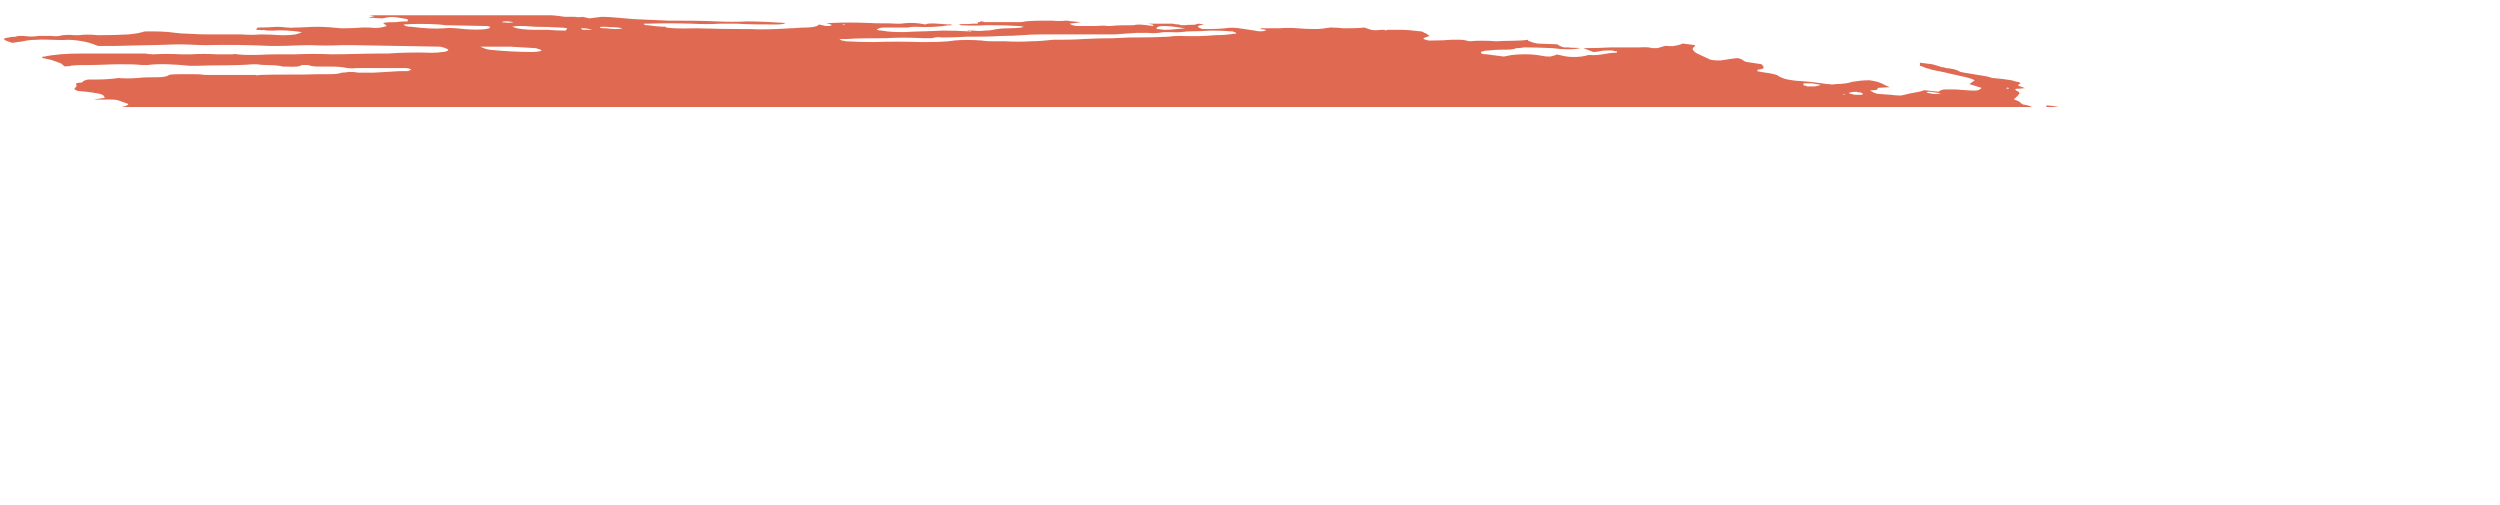 <svg version="1.2" xmlns="http://www.w3.org/2000/svg" viewBox="0 0 327 66" width="327" height="66"><defs><clipPath clipPathUnits="userSpaceOnUse" id="cp1"><path d="m-388-333h1440v4774h-1440z"/></clipPath><clipPath clipPathUnits="userSpaceOnUse" id="cp2"><path d="m-3 2h385v12h-385z"/></clipPath></defs><style>.a{fill:#df6951}</style><g clip-path="url(#cp1)"><g clip-path="url(#cp2)"><path fill-rule="evenodd" class="a" d="m48.2 2.3l0.8-0.2-1.5-0.2 0.7-0.2c0.8 0 1.8 0.3 2.3 0.1 0.1-0.2-0.7-0.2-0.9-0.3q-0.3-0.2-0.5-0.3 0.7-0.1 1.4 0c0.6 0.1 1.2 0.1 1.8 0.1 1.1 0 2.2 0 3.4-0.1l-0.4-0.3h1.6c0.1 0.1 0.3 0 0.5 0 1.3 0.3 1.9 0.1 2.6 0q0.2-0.1 0.5-0.1c1.8 0 3.4 0.4 5 0.6q0.5 0 0.8 0.2 0.9 0.2 1.9 0.3 0.9 0.1 1.8 0c1.2 0 2.6 0.1 3.9 0.3q0.7 0 1.3 0 0.5 0.1 1 0l0.9 0.2q0.7-0.1 1.6-0.2 0.9 0 1.9 0.1 1.1 0.1 2.3 0.2 2.3 0.1 4.5 0.2c2.2 0 4.2 0 6.4 0.1q2 0.1 4 0c1.5 0 3.2 0.1 4.9 0.2-0.1 0.2-0.9 0.2-1.4 0.2-1.6 0-3.3 0-4.9-0.1q-1.1 0-2.2 0-1.8 0.1-3.7 0-3-0.1-5.9 0-0.2 0-0.4 0 0 0 0 0.1 0 0 0.1 0 0.1 0.1 0.2 0.1 0.1 0 0.2 0c0.8 0.1 1.6 0.2 2.3 0.2q0 0 0.1 0 0 0.1 0 0.1c1.6 0.2 2.9 0.1 4.1 0.1q3.1 0.1 5.9 0.1 0.4 0 0.9 0c1.9 0.1 3.7 0 5.4-0.1 0.6 0 1.2-0.1 2-0.1q0.6 0 1.1-0.1 0.5-0.1 0.6-0.3 0.5 0.1 0.9 0.2 0.3 0 0.5 0 0.2-0.1 0.3-0.1c0-0.1-0.4-0.2-0.7-0.2q0.3-0.1 0.7-0.1 2.3-0.1 4.8 0c1.3 0.1 2.4 0 3.7 0.1 0.2 0 0.3 0 0.5 0q0.6-0.1 1.4-0.1 0.9 0 1.8 0.2c0.7-0.3 2.2 0 3.4 0 0.3 0.1-0.1 0.1-0.1 0.1 0 0.1 0 0-0.2 0-1.1 0.2-2.7 0.3-4.4 0.2q-0.5 0-1 0.1-0.7 0-1.5 0-0.8 0-1.5 0-0.5 0-0.7 0.1-0.3 0.1-0.3 0.2 0.3 0.1 0.6 0.1c1.1 0.2 2.1 0.2 3 0.2 1.5-0.1 3.3-0.1 5-0.2q1.6 0 3.4 0.1l-0.2-0.1c0.3 0 0.5 0 0.8 0q0.8 0.1 1.5 0 0.7 0 1.1-0.1 0.9-0.2 2-0.2 0.9 0 1.7-0.1c0 0 0 0 0.3-0.1q-0.4-0.1-0.7-0.1-1.7-0.1-3.3-0.1-0.6 0-1.1 0-1.4 0.1-3.1 0c0 0-0.2-0.1-0.3-0.1 0.3-0.1 1.3 0 1.8-0.1 0.3 0 0.7 0 0.7 0q0-0.1 0-0.2 0.1 0 0.2 0 0.1-0.1 0.3-0.1 0.2 0 0.4 0.1c1.3 0 2.4 0 3.4 0 0.4 0 0.9 0 1.2 0q0.4 0 0.7-0.1c0.9-0.1 2.1-0.1 3.5-0.1q1 0.1 1.8 0c0.4 0 0.6 0.1 0.9 0.1l1.1 0.1-1.5 0.2c0.3 0.2 0.6 0.3 1.1 0.3q1.2 0 2.2 0c0.6 0 1-0.1 1.7 0q0.2 0 0.4 0c0.8-0.1 1.9-0.1 3-0.1 0.6-0.2 1.6 0 2.5 0.1 0.3-0.2-0.3-0.2-0.6-0.3q1.2 0 2.4 0 0.3 0 0.8 0 0.4 0.1 0.8 0.1 0.2 0.1 0.4 0.1 0.3 0 0.4 0c0.4-0.1 1.1 0 1.4-0.1q0.2-0.1 0.5-0.1 0.3 0.1 0.6 0.1-0.3 0.1-0.5 0.1c-0.5 0.1-0.4 0.3 0.3 0.5 1 0 2 0 3-0.1 0.5-0.1 1.1-0.1 1.8 0 0.7 0.1 1.4 0.2 2 0.3q0.4 0.1 0.8 0.1 0.4 0 0.6-0.1 0.1 0 0.1-0.1l-0.7-0.1c0 0 0-0.1 0-0.1h1c0.5 0 1 0 1.5 0q1.1-0.1 2.3 0 1.2 0.1 2.3 0.1c0.8 0 1.3-0.1 2-0.2q0.8 0 1.7 0.1c1 0 2 0 2.8-0.1 0.9 0.4 1.3 0.4 2.2 0.3h0.4l0.1 0.1 0.3-0.1q0.8 0 1.7 0c0.8 0 1.7 0.1 2.6 0.2 0.2 0 0.4 0.1 0.5 0.2 0.2 0 0.5 0.3 0.7 0.4-0.3 0.1-0.6 0.2-0.8 0.3q0 0 0 0.1 0.1 0 0.2 0.1 0.1 0 0.2 0 0.1 0.1 0.3 0.1 0.2 0 0.5 0 1.3 0 2.5-0.1 0.4 0 1.1 0c0.4 0 0.8 0.1 1.2 0.2 1-0.1 2.2-0.1 3.5 0 1.3-0.1 2.9 0 4.2-0.2-0.1 0.1 0 0.2 0.2 0.2q0.4 0.2 1 0.3l2.6 0.1q0.1 0.1 0.3 0.2 0.2 0.1 0.5 0.2 0.3 0 0.6 0c0.6 0.1 1 0 1.6 0.1-0.9 0.2-2.2 0.2-3.6 0q-2-0.1-3.8-0.1c-0.4 0.1-0.9 0.1-1 0.1-0.3 0.2-1 0.2-1.8 0.2q-0.9 0-1.7 0.1-0.7 0-1.1 0.2c0 0.2 0.1 0.3 0.7 0.3l2.3 0.3q0.5-0.1 1-0.2 0.8-0.1 1.8-0.1 1.1 0 2.2 0.2c0.4 0.1 0.8 0.1 1.1 0.1q0.4-0.1 0.7-0.2 0.1 0 0-0.1 0.3 0.1 0.5 0.1c1.1 0.3 2 0.3 2.8 0.2 0.2 0 0.4-0.1 0.6-0.1 0.3-0.1 0.3-0.1 0.5-0.1 1.6 0.1 2.1-0.3 3.5-0.3q0.1 0 0.1-0.1 0 0 0-0.1-0.2 0-0.3 0-0.2-0.1-0.4-0.1c-0.6 0-1.2 0-1.5 0.1q-0.5 0.1-0.9 0.1l-1.3-0.5q1.9 0 3.7-0.1c0.2 0 0.6 0 1 0h2.6c0.5 0 1-0.1 1.7 0.1 0 0 0.5 0 0.6 0 0.2 0 0.7-0.2 1.1-0.3 0.4 0 0.9 0.1 1.2 0q0.7-0.1 1.1-0.3l1.6 0.2q0 0.2-0.2 0.3-0.2 0.2 0 0.4 0.2 0.3 0.7 0.5l1.5 0.7q0.4 0.1 0.8 0.1 0.3 0 0.6 0c0.6-0.1 1.4-0.2 2.1-0.3 0.8 0.1 0.6 0.3 1.2 0.5l2 0.3c0.3 0.3 0.6 0.6-0.4 0.7-0.2 0 0 0.1-0.2 0.2 0.7 0.2 1.5 0.2 2.2 0.4q0.5 0.1 0.7 0.3c0.2 0.1 0.6 0.3 1.1 0.4 0.6 0.1 1.2 0.2 1.7 0.2q1.4 0.1 2.8 0.3 0.5 0.1 0.9 0.1 0.5 0.1 0.9 0 1.3 0 2.2-0.3c0.6-0.1 1.4-0.2 2.2-0.2 1.6 0.2 1.8 0.6 2.7 0.9l-1.6 0.1c0 0.1 0.1 0.3-0.6 0.3-0.6 0-0.3 0.1-0.1 0.2q0.1 0.1 0.4 0.2 0.3 0.1 0.6 0.1l1.4 0.1q0.7 0.1 1.3 0.1 0.6-0.1 0.9-0.2 0.4-0.1 1-0.2 0.7-0.1 1.2-0.3l1.9 0.2q0.1-0.2 0.7-0.3c0.4 0 0.9 0 1.5 0l1.3 0.1c1.4 0.1 1.7 0.1 2.1-0.3l-1.6-0.5q0.4-0.3 0.7-0.5-0.6-0.3-1.6-0.5-0.9-0.2-1.8-0.4c-0.7-0.2-1.5-0.3-2.3-0.5q-0.2-0.1-0.7-0.2-0.4-0.2-0.8-0.3c0-0.1 0.1-0.2 0-0.4q0.8 0.1 1.6 0.2 0.8 0.2 1.3 0.4 0.1 0 0.3 0 0.1 0.1 0.2 0.1c1 0.1 1.4 0.2 1.9 0.5q0.4 0.1 1.1 0.2 1.2 0.2 2.4 0.4 0.3 0.1 0.7 0.2 1.3 0.1 2.5 0.3 0.3 0.1 0.7 0.2 0.3 0 0.5 0.2-0.3 0.1-0.3 0.3c-0.1 0 0.5 0.2 0.8 0.3 0.2 0.1-0.3 0-0.5 0.1-0.7 0-0.9 0-0.5 0.3q0.3 0.1 0.3 0.2 0.1 0.1 0 0.2c-0.2 0.3-0.5 0.5-0.7 0.7 0.3 0.1 0.9 0.3 0.9 0.5q0.1 0 0.2 0.1 0.1 0.1 0.3 0.1 0.6 0.1 1 0.3 0.4 0.1 0.6 0.3 0 0 0.2 0.1 0.3 0.1 0.5 0.1 0.3 0 0.5 0 0.2-0.1 0.1-0.2 0-0.1 0-0.3c0 0 0-0.1-0.1-0.2 0.6 0 1.2 0.1 1.7 0.2q0.9 0.2 1.4 0.4c0.5 0.2 0.9 0.3 1.3 0.5-0.1 0.2-0.1 0.2 0.9 0.6l5.4 0.1 1 0.2c1.1 0.2 1.3 0.2 2 0l0.4-0.1c0.9 0.2 1.9 0.3 2.5 0 0.2 0.2 0.3 0.3 0.3 0.3q-0.5 0.4-1.5 0.7c-0.1 0-0.3 0.1-0.5 0.1-0.6 0.2-0.8 0.6-0.4 0.9q0.2 0.3 0.7 0.5-0.7 0.4-2 0.6-1 0.2-1.6 0.5-0.6 0.3-1.7 0.4-0.6 0.1-0.8 0.3-0.1 0.4 0.2 0.8 0.1 0.2 0.4 0.3 0.2 0.2 0.7 0.3c0 0 0.1 0 0.2 0.1q0.1 0.5-0.7 0.8-0.1 0.1-0.5 0.2-0.3 0-0.8 0c-0.7 0-1.3 0-1.9 0-0.7 0-1.3 0-1.8 0.1q-0.7 0.1-0.9 0.4 0 0-0.1 0.1 0 0 0 0.1l1.4 0.5-1.6 0.2c-0.2 0.3 0.6 0.4 1 0.5l-0.2 0.1c-0.4 0.1-0.8 0-1.2-0.1h-0.3l-0.1 0.1c-0.2 0.1-1.1 0-1.5 0.1-0.3 0.1-0.1 0.2 0.4 0.3q0.6 0.1 1.1 0.2 0.6 0 1.1 0 0.3 0 0.5-0.1 1.1-0.2 2.3-0.4 1-0.2 2.4-0.2 0.4 0 0.9 0.1 0.5 0 0.8 0.2h0.5c0 0 0.2 0.1 0.2 0.1q-0.3 0.4 0.5 0.9h-0.5c-0.7 0-0.3 0.2-0.4 0.3-0.4 0-1.1-0.1-1.3 0l0.6 0.2c-0.4 0-0.6 0.1-0.9 0.1q-0.2 0-0.3 0.1-0.1 0-0.2 0.1 0 0.1-0.2 0.2-0.2 0.1-0.7 0.1c-0.3 0-0.5 0.1-0.7 0.1l0.8 0.5q0 0 0 0l0.4 0.1c0.3 0.1 0.6 0.1 0.8 0.1 0.2-0.1 0.2 0 0.3 0-0.1 0-0.3 0.1-0.5 0.2q-0.4 0-0.8 0.1c0.5 0.3 0.5 0.3-0.3 0.4-0.7 0.1-0.5 0.3-1.1 0.3-0.6 0 0.1 0.3 0.5 0.3q0.5 0.1 0.9 0.1 0.5 0.1 0.8 0.2l-0.1 0.3q-0.3 0-0.6 0c-0.6-0.2-1.1-0.3-1.7-0.2l0.3 0.2-1.9-0.1c0 0.2 0.3 0.3 0.8 0.5q-0.2 0.1-0.2 0.3c0 0-0.2 0-0.3 0q-0.7 0.1-1.1 0.2-0.4 0.1-0.4 0.3c0 0.1 0.6 0.3 1 0.3q1.6 0 3.4 0.2c0.7 0 0.8-0.3 1.9-0.1q0 0.2-0.4 0.3c-0.3 0.1-0.8 0.1-1.3 0.1 0.3 0.3 1.9 0.3 1.9 0.6q-0.6 0-1.2-0.1-0.6-0.1-1-0.3-0.1 0-0.3 0-0.1-0.1-0.3-0.1-0.1 0-0.2 0-0.2 0-0.2 0 0.3 0.2 0.7 0.4c0.3 0.1 0.3 0.2 0.5 0.2 1.5 0.2 2.1 0.6 3.4 0.9 0.3 0 0.3 0.2 0.1 0.2q-0.5-0.1-0.8 0-0.3 0-0.4 0.1-0.3 0.1-0.8 0.2c1.3 0.4 2.8 0.8 4.5 1q0.5 0.1 0.9 0.1 1.4 0 2.9 0.1 0.6 0 1-0.1c1 0 1.7 0.1 2.4 0.4l1.1 0.5c-0.1 0-0.3 0.1-0.4 0.3l0.8 0.2 6.8-0.7 1.3 0.5h2q0.2 0 0.4 0c0.4 0.2 0.7 0.4 1.1 0.5 0.4 0.2 1.2 0.2 1.7 0.4 0.5 0.2 1.1 0.2 1.7 0.3q0.1 0.2-0.2 0.4c-0.1 0.1-0.4 0.2-0.5 0.3q0 0.2-0.3 0.4-0.4 0.1-1.1 0.1-1.9 0.5-4.4 0.7-0.2 0-0.3 0.1-0.2 0-0.2 0.1 0 0.2-0.4 0.3-0.3 0.1-0.9 0.2-0.2 0-0.2 0-0.3 0.1-0.4 0.1 0 0.1 0 0.2 0.1 0.1 0.3 0.1 0.2 0.1 0.5 0.2 0.4 0.1 0.9 0.2c0 0-0.3 0-0.3 0q0.2 0.2 0.1 0.3-0.1 0.2-0.5 0.3l1.6 0.8c0.9 0.1 1.9 0.3 2.6 0.5q0 0.1-0.1 0.1-0.1 0.1-0.4 0.1c-0.4 0-0.7 0.1-1.2 0.1q-0.4 0-0.6 0.1-0.2 0.1-0.3 0.2l0.9 0.3c-0.3 0.1-0.5 0.1-0.7 0.2q0.1 0.1 0.5 0.3 0.4 0.1 1 0.3 0.1 0 0.2 0 0.2 0 0.3 0c0.7-0.1 1.6 0 2.4 0.2 0.8 0.2 1.3 0.3 1.9 0.4h1.2q0.4 0.1 0.7 0.2 0.3 0.2 0.4 0.3c0 0.1-0.6 0.1-0.9 0.1-0.8 0.1-1.8 0.1-3 0-0.2 0-0.5 0-0.8 0q-0.9 0.1-1.7 0.1-0.5 0.1-1 0.2c0 0.2 1.2 0.3 0.5 0.4 0.2 0 0.3 0.1 0.5 0.1 0.8 0 1.6 0.1 2.3 0.1 1.3-0.1 2.9 0 4.4 0.1 1.7 0.2 3.4 0.2 4.8 0.1q0.8 0 1.8 0.1 1.1 0.2 2.1 0.2 0.4 0 0.8 0 0.4 0.1 0.7 0.1c0 0.1-0.2 0.1-0.2 0.1 0.7 0.4 1 0.7 2 1 0.8 0.1 1.6 0.2 2.1 0.1 0.5-0.2 0.4-0.3-0.6-0.7q0.3 0 0.7 0 0.4 0.1 0.7 0.2l0.8 0.3 0.7 0.2q-0.1 0.3-0.2 0.4-0.1 0.2 0.3 0.5 0.2 0.1 0.4 0.2 0.7 0.5 0.3 1-0.6 0.6-1.8 1.1c-0.8 0.3-1.2 0.7-1.9 1.1q-0.5 0.3-1.2 0.5c-0.8 0.2-1.8 0.5-2.7 0.8-0.9 0.3-1.9 0.6-2.9 0.8q-2.1 0.5-4.7 0.8c-1 0.2-2.1 0.4-3 0.6q-1.8 0.4-4 0.6-2 0.2-3.5 0.6-0.2 0-0.3 0.1c-0.2 0.2-0.7 0.3-1.5 0.4q0.1 0.1 0.2 0.2 0.2 0.1 0.1 0.2-0.2 0.1-0.5 0.2-0.9 0.1-1.5 0.3-0.2 0-0.2 0.1-0.1 0.1 0 0.2 0.2 0.1 0 0.2-0.1 0.1-0.4 0.1-0.8 0.1-1.6 0.2c-1.3 0.1-2.7 0.2-4.3 0.1-0.1 0-0.3 0-0.5 0-1.1-0.1-2.1-0.1-2.9 0q-1.5 0.1-3 0.1-2.2 0-4.1 0.2c-1.3 0-2.1 0.2-3.3 0.2q-1.6 0.1-3 0.2-2.3 0.2-4.6 0.4-2.1 0.1-3.9 0.4c-0.5 0.1-1.3 0-1.6 0.1-0.3 0.2-0.9 0.2-1.4 0.2l-1.6 0.2q-0.4 0.1-0.9 0.1c-1.4 0-2.5 0.2-3.8 0.3h-0.2c-2.4 0.3-5.1 0.5-8.2 0.6-1.7 0.2-3.7 0.2-5.5 0.3-0.5 0.1-1.5 0-2.1 0.1-0.6 0.2-1.5 0.1-2.2 0.1-0.7 0.1-1.4 0.1-2.2 0.1q-1 0.1-1.6 0.2-1.5 0.3-3.4 0.4c-1.8 0.1-3.4 0.2-5.1 0.2q0 0.2-0.3 0.3-0.4 0.2-1 0.2c-1.9 0.1-3.6 0.2-5.5 0.3h-0.5l-5.6 0.2c-1.6 0-3 0.1-4.6 0.1-0.6 0-0.6 0.1-1 0.1q-0.1-0.1-0.4-0.1l-0.1 0.1-6.4 0.3q-3.8 0.2-8 0.2-0.9 0.1-1.8 0.2-0.8 0-1.6 0-1.1 0-2.2 0-2.8 0.1-5.9 0.1c-2.1 0-3.7 0.1-5.5 0.2q-1.9 0-3.8 0c-0.6 0-1.3-0.1-2-0.1-0.6 0-0.8 0-0.9 0-0.3 0.2-1 0.1-1.5 0.1-1.1 0-1.3-0.1-1.6-0.5l1.4-0.1q0.5-0.1 1.2-0.1 0.7 0.1 1.4 0.2 0.3 0 0.5 0.1 0.3 0 0.6 0 2-0.1 4-0.2h0.1l0.1-0.4q-0.3 0-0.5-0.1l-6.5-0.1c-1.5 0-3-0.1-4.5-0.1-1.5 0-2.2 0-3.4-0.1q-0.7 0-1.4-0.1 0 0 0-0.1c0.1 0 0.1-0.1-0.1-0.2q-0.3-0.1-0.8-0.1-0.5-0.1-0.9-0.1c-1.3 0-2.8-0.1-4.2-0.4l-0.4 0.2q-3.1-0.1-6.3-0.2-0.7 0-1.3-0.1c-0.5-0.1-0.9-0.3-1.4-0.3q-0.7-0.1-1.4-0.2 0.2 0 0.5-0.1 0.3 0 0.4-0.1 0.1-0.1 0-0.2c-0.2-0.1-0.2-0.2 0.1-0.2q0.5-0.1 0.7-0.2 0.1-0.1-0.1-0.3 0-0.1-0.1-0.2h-0.1c-0.4-0.3-1.3-0.3-2-0.5q-0.5-0.1-0.9-0.1c-0.7 0-1.4 0-2.2 0q-0.5-0.1-1.1-0.2c-0.5 0-0.5 0-0.8-0.3 0.5 0 0.8-0.1 1.1-0.2q0.3-0.1 0.1-0.4c-0.4-0.3-0.8-0.6-2.5-0.8q0.8 0 1.6-0.1 0.3 0 0.4-0.1 0.1 0 0-0.1-0.1-0.1-0.3-0.1-0.2-0.1-0.5-0.1c-0.9-0.2-1.9-0.3-2.8-0.3-0.8 0-1.5 0-2.3 0l-1.1-0.1c0-0.1-0.1-0.1-0.1-0.2q0.4-0.3 0.9-0.6-0.7-0.1-1.2-0.3-0.4-0.3-0.5-0.5 0 0 0.1-0.1 0 0 0.2 0 0.4-0.1 0.6-0.2 0.2-0.1 0.2-0.2l-0.8-0.4q-3.7-0.3-7.2-0.4h-2.1c-0.2-0.1-0.1-0.2 0.1-0.2 0.2 0 0.9 0 1.4 0q0.6 0.1 1 0 0.4-0.1 0.6-0.2l-0.7-0.4c0-0.1 0.1-0.2 0.5-0.2q0.4 0 0.5-0.1 0.2-0.1 0-0.3 0-0.1 0.1-0.1 0.9 0 1.6-0.1 0.4 0 0.6-0.1 0.3 0 0.3-0.1 0.1-0.1-0.1-0.2-0.1-0.1-0.4-0.2c-0.8-0.1-1.6-0.1-2.1 0q-0.3 0.1-0.8 0.1-0.6 0-1.2-0.1c-0.5 0-1-0.1-1.3 0q-0.6 0-0.8 0.2-0.7-0.1-1.4-0.1-0.7-0.1-1.3 0-1 0-2.1 0c-2-0.1-4.1-0.1-6.1-0.1-0.5 0-1 0-1.5 0-0.5 0-1 0.1-1.6 0q-0.2-0.1-0.4-0.1-0.1 0-0.3 0.1c-1.1 0.1-2.5 0.1-3.9 0.1-2 0-4.1 0-6.1 0q-0.9 0-1.7 0.1-0.6 0.1-1.3 0.1c-0.3 0-0.6 0-0.6 0.1 0.1 0.2-0.4 0.1-0.7 0.1q-1.5-0.1-3-0.2-1.5-0.2-2.8-0.2c-0.7 0-1.3 0.1-2.2-0.1 0.1-0.1 0.1-0.1 0.3-0.2-0.7-0.2-1.4-0.4-2.2-0.5-0.8-0.1-1.6-0.2-2.4-0.2l-1-0.3q-0.4-0.1-0.8-0.1-0.4 0-0.7 0-0.2 0-0.5 0-0.3-0.1-0.5-0.2-0.3-0.1-0.7-0.1-0.4-0.1-0.7-0.1c-0.8 0-1.5-0.1-2.2-0.2q-0.3-0.1-0.4-0.2 0-0.2 0.2-0.2 0.3-0.2 0.4-0.3 0-0.2-0.2-0.4-0.2-0.2-0.1-0.3 0-0.1 0.3-0.2c0.6-0.2 0.4-0.3-0.5-0.6q-0.2-0.1-0.5-0.2-0.3-0.1-0.7-0.1-0.7-0.1-1.5-0.1c-0.2 0-0.5 0-0.8 0-1.6-0.1-1.9-0.2-2.4-0.5l-0.3-0.2q-1.1-0.2-2.2-0.4-1.2-0.1-2.2-0.1-0.5 0-1-0.1c-1-0.1-2-0.2-3-0.3-0.6 0-1.2 0-1.8-0.2-0.6-0.1-1.2-0.2-1.6-0.4-0.4-0.1-0.9-0.3-1.5-0.4-0.6 0-0.7-0.2-0.3-0.3 0.4-0.1 1-0.2 1.6-0.3q0.2-0.1 0.3-0.2 0.1-0.1-0.1-0.2-0.2-0.3-0.1-0.5 0.1 0 0-0.1-0.1-0.1-0.3-0.2-0.3-0.1-0.6-0.2-0.3-0.1-0.7-0.1c-1-0.2-2-0.3-3-0.4q-0.7-0.1-1.3-0.2-1.3-0.3-2.7-0.4c-0.5-0.1-0.9-0.2-1.2-0.3q-1.6-0.4-2.8-0.9-0.4-0.2-0.8-0.3-0.5-0.2-1.1-0.2c-0.3-0.1-0.5-0.2-0.7-0.3q-0.3-0.2-0.1-0.4 0.3-0.2 0.9-0.3 0.6-0.1 1.1-0.2 0.6-0.2 1.4-0.2c0.6 0 1.1-0.2 1.4-0.3-1.7-0.3-3.4-0.6-4.9-0.5l-1.2-0.2q0.1-0.2 0.2-0.3 0.4-0.3 0.3-0.6-0.1-0.1 0-0.2 0.2-0.2 0.6-0.2c1.7-0.3 3.6-0.5 5.1-0.9q0.8-0.1 1.7-0.1c0.6 0 0.6-0.2-0.1-0.3q-0.6-0.2-1.2-0.3c-1.7 0.1-2.5 0.5-4.5 0.4l-0.9-0.5q-0.4 0-0.7 0l-3.5 0.3q-0.4 0-0.6 0.1-0.2 0.1-0.1 0.2 0 0.2-0.2 0.3-0.1 0.1 0.1 0.3c0.4 0.2-0.1 0.2-0.4 0.3q-0.1 0-0.2 0-0.2 0-0.3-0.1-0.1 0-0.3 0-0.1-0.1-0.2-0.1c-0.5-0.2-0.9-0.4-1.4-0.5 0.4-0.2 0-0.6 0.5-0.7q0.1-0.1 0.1-0.2 0 0-0.1-0.1-0.4-0.2-0.3-0.4 0-0.2 0.4-0.3l0.1-0.1c-0.7-0.2-0.5-0.4-0.8-0.6l-0.6-0.2c-1.7-0.3-1.7-0.3-3.1-0.3-0.3-0.1 0.1-0.2 0.4-0.2l2.3-0.2c1.5-0.1 3-0.3 4.7-0.3 1.7-0.1 3.6-0.3 5.3-0.4q0.2 0 0.2-0.1 0.1 0 0.1-0.1-0.1 0-0.3 0-0.1-0.1-0.3-0.1-0.8-0.1-1.7-0.2l-1.1-0.1-0.3-0.2c-0.2-0.1-0.4-0.2-0.7-0.3q-0.3 0-0.7-0.1-0.4 0-0.7 0c-0.6 0.1-1.1 0.1-1.6 0.2-0.5 0-0.8 0.1-1.3 0.1q-1.4 0.1-2.6 0.2-1.1 0.1-2.1 0.4c-0.4 0-0.7 0.1-1.4 0q-0.4 0-0.7-0.2-0.3-0.1-0.2-0.2 0.1-0.1 0.3-0.2 0.2 0 0.6 0 1 0 1.8-0.2 1.2-0.1 2.7-0.1c0.4 0 0.6-0.1 0.9-0.1 0.3 0 0.6-0.1 0.9-0.1 1.1 0.1 1.6-0.1 2.2-0.2q0.3 0 0.4-0.1 0.1-0.2-0.1-0.3-0.5-0.3-1.1-0.6-0.3-0.1-0.8-0.2-0.4-0.1-1-0.2-0.3-0.2-0.3-0.3 0-0.2 0.4-0.3c0.5-0.2 0.9-0.3 2.1-0.3q0.8 0.1 1.5 0c1 0 2.2 0 3.4 0.1q0.4 0.1 0.9 0.1c2.1 0 4.1 0 6.1 0 1 0 2.1 0 3.2 0 2.6 0 5-0.1 7.5-0.1q2 0 3.5-0.2 0.3-0.1 0.5-0.2c-0.7-0.1-1.4-0.3-2.1-0.3-0.7-0.1-1.4-0.1-1.9-0.1q-0.5 0.1-1.2 0.1-0.8-0.1-1.5-0.2l1.4-0.1c0.9 0 1.8 0 2.7-0.1 1.4-0.1 2.7-0.2 4.2-0.3q1.7-0.1 3.1-0.3 0.9-0.2 2.2-0.3c0.5 0 0.5 0 0.9-0.2-0.3-0.2-0.6-0.2-1-0.2q-3.2-0.1-6 0.1-1.5 0-2.5 0.2c-0.2 0.1-0.6 0-1 0q-1.6 0-3.1 0.1-2.1 0.2-4.5 0.1c-0.3-0.1 0.1-0.1 0.1-0.2 1.2-0.1 2.5-0.2 3.7-0.3q0.6 0 1.2 0c1.4 0 2.6-0.1 3.5-0.4 0-0.1 0.5-0.1 0.8-0.1q0.2-0.1 0.2-0.2c-0.3-0.2-0.7-0.2-1-0.2q-1.3 0.1-2.5 0.2-1.1 0.1-2.4 0.1c-0.7 0-1.2 0-1.9 0q-0.5 0-1 0 0.6-0.2 1.6-0.3c0.5-0.1 1.2-0.1 1.3-0.3-0.3-0.1-0.5-0.1-0.8-0.1q-0.6 0-1.2 0.1-1.4 0-2.9 0-0.8 0-1.5 0.1c-1 0-2 0.1-3 0.1-2 0.1-3.8 0.3-5.7 0.4-0.4 0-0.8 0-1.3 0-0.6-0.1-0.6-0.1-0.7-0.2q-0.2-0.1-0.1-0.2 0.2-0.1 0.6-0.1 2.6-0.2 4.9-0.5 1-0.1 1.7-0.2 0.6-0.2 1.4-0.2 1.1-0.1 2.3-0.2 0.5 0 0.9-0.1 0.4-0.1 0.5-0.2l-0.9-0.4q-0.3 0-0.5 0l-8.1 0.4h-0.8c-0.9 0-1.1 0-2-0.4 2-0.1 3.5-0.4 4.4-0.8q-0.3-0.1-0.6-0.1-2.3-0.1-4.3 0-1.2 0-2.4 0c0.3-0.2 1.2-0.1 1.8-0.2q2.1-0.1 3.6-0.5 0.6-0.1 1.4-0.1 0.7-0.1 1.2-0.2 0.5-0.1 0.6-0.4 0-0.2 0.3-0.3c-0.3-0.2-0.7-0.3-1.2-0.4-0.6-0.1-1.1-0.2-1.6-0.2q-1.7 0-3.4-0.2-0.8-0.1-1.6-0.1c-0.5 0-1-0.1-1.4-0.1-0.5-0.1-1-0.2-1.3-0.4q-0.7-0.2-1.3-0.4c-0.4-0.2-0.9-0.4-1.4-0.6q-0.6-0.1-1.2-0.1-0.5 0.1-1.1 0-0.6-0.1-1.1-0.2 0.3-0.1 0.7-0.3-0.5-0.2-0.7-0.4-0.1-0.2 0-0.4c0-0.1-0.3-0.2-0.4-0.4q-0.2-0.1-0.1-0.3 0.2-0.1 0.7-0.2 0.6-0.1 0.9-0.2 0.1 0 0.1-0.1 0-0.1-0.1-0.1-0.1-0.1-0.3-0.2-0.2 0-0.4 0-0.8-0.1-1.5-0.2-1.2 0-2.3 0c-0.8 0-1.7 0-2.6-0.1-0.8-0.2-1.5-0.3-1.8-0.5-0.4-0.2-1-0.2-1.5-0.4q0.4-0.2 1.4-0.3 0.6-0.1 1-0.2 0.4-0.1 0.5-0.3l-1.4-0.5c-1.1-0.2-1.8 0-3.1-0.1l1.4-0.2q0 0 0 0c-0.1-0.4-0.3-0.5-1.6-0.7l-0.8-0.1-1.1-0.1q-0.3-0.1-0.4-0.2-0.1-0.1 0-0.2 0.3-0.2 0.2-0.4-0.1-0.1 0-0.2 0.2-0.1 0.6-0.1c0.2 0 0.2-0.1 0.3-0.2q0.2-0.1 0.6-0.2 0.4 0 1 0 1.6 0 3-0.2h-0.2q1.5 0.1 2.7 0c0.8-0.1 1.8-0.1 2.6-0.1 0.7 0 1.3-0.1 1.5-0.3 0.3-0.1 1.1-0.1 1.8-0.1q0.6 0 1.2 0c0.5 0 1.1 0 1.7 0.1q0.3 0 0.5 0 2.5 0 4.9 0 0.5 0 1.2 0 0.3 0.1 0.5 0c2.5-0.1 5.4 0 7.8-0.1q0.5 0 1 0c0.8 0 1.5 0 2-0.2q0.4 0 1-0.1 0.6 0 1.2 0.1c0.8 0 1.5 0 2 0q1.7-0.1 3.4-0.2 0.6 0 1 0 0.4-0.1 0.5-0.2c-0.3-0.2-0.6-0.2-0.9-0.2q-1.8 0-3.5 0-1.5 0-2.9 0c-0.5 0.1-1.1 0-1.6-0.1-0.7-0.1-1.4-0.1-2-0.1q-0.7 0-1.4 0-0.5 0-0.9-0.1-0.2-0.1-0.4-0.1-0.2 0-0.3 0-0.2 0-0.4 0-0.1 0-0.2 0.1c-0.4 0.2-1.4 0.1-2.3 0.1-1.2-0.3-2.2-0.1-3.4-0.3q-0.1 0-0.2 0-0.2 0-0.3 0c-2.3 0.2-4.9 0.1-7.4 0.2q-0.4 0-0.9 0c-2-0.2-4-0.3-5.5-0.1q-0.3 0-0.7 0c-1-0.1-2-0.1-2.9-0.1-1.3 0-2.6 0.1-4 0.1-1 0-1.8 0-2.5 0.1 0 0.1-0.4 0-0.7 0.1q-0.3-0.2-0.5-0.4-0.3-0.1-0.8-0.3-0.5-0.2-1.1-0.3c-0.7-0.1-0.8-0.3-0.3-0.3 1.4-0.3 3-0.4 4.8-0.4q2.4 0 4.7 0c0.9 0 1.9 0 2.8 0q0.4 0 0.9 0 0.6 0.1 1.1 0.1 1.6-0.1 3.6 0 0.7 0 1.3 0 1.6-0.1 3.3 0 1.1 0 2.1 0c0.2 0 0.4-0.1 0.6 0 2 0.2 3.4 0 5.2 0q1.3 0 2.5 0 2.3-0.1 4.7 0c2.2 0 4.1-0.1 6.2-0.1q0.6 0 1.1 0 2.7-0.2 5.8-0.1 0.8 0 1.3-0.1 0.5 0 0.8-0.2 0.1-0.1-0.1-0.2-0.4-0.2-0.9-0.3l-11.5-0.2q-0.7 0-1.4 0-2 0.1-4.1 0c-1.4 0-2.7 0.1-4.1 0.1q-0.6 0-1.2 0-4.3-0.2-8.3-0.1c-1.1 0-2.3-0.1-3.5-0.1-1.1 0-2.7 0.1-4.1 0.1l-4.2 0.1q-1.2 0-2.4 0c-1-0.4-1.3-0.5-2.6-0.7q-0.7-0.1-1.3-0.1c-1.3 0.1-2.9-0.1-4.1 0-0.8 0-1.4 0.1-1.8 0.2q-0.6 0.1-1.4 0.2c-1.3-0.4-1.4-0.6-0.4-0.7 0.3-0.1 0.7-0.1 0.9-0.1q0.1-0.1 0.4-0.1 0.3 0 0.6 0c0.7 0.1 1.4 0.1 1.9 0q0.8 0 1.8 0c0.5 0.1 1 0 1.4-0.1 0.4 0 0.8-0.1 1.5 0q0.1 0 0.3 0 0.2 0 0.3 0c0.7-0.1 1.6-0.1 2.5 0q2.2 0 4-0.1 1.1-0.1 1.8-0.3 0.2-0.1 0.6-0.1c1.2 0 2.5 0 3.8 0.2q0.8 0.1 1.5 0.1 1.5 0.1 2.9 0.1 2 0 4.2 0 1.3 0.1 2.5 0 1.2 0 2.6 0.1c0.9 0 1.7 0 2.3-0.2q0.3-0.1 0.5-0.2c-1.3-0.2-2.7-0.3-3.8-0.2-0.5 0-0.8 0-1.3-0.1q-0.1 0.1-0.4 0-0.2 0-0.5 0 0.1-0.2 0.2-0.3 1.3 0 2.6-0.1c0.7 0 1.6 0.2 2.2 0.1 1.2 0 1.9-0.1 3-0.1 1 0 2.2 0.1 3.2 0.2q1.4 0 2.7-0.1 0.4 0 1 0 0.8 0.1 1.4 0 0.5-0.1 0.8-0.2-0.2-0.2-0.5-0.4c0.4-0.1 1-0.1 1.6-0.1l1-0.1q0.4 0 0.6 0 0.1-0.1 0-0.3c-1.9-0.3-1.9-0.4-3.3-0.1l-1.8-0.1zm78.4 1.8h0.1q0 0 0 0 0 0-0.1 0zm0 0q0.3 0.1 0.5 0.1 0 0 0 0-0.1-0.1-0.3-0.1h-0.1c0 0 0 0-0.1 0zm150.8 21.9h-0.1 0.1q0 0 0 0zm-0.3 0l0.1 0.1 0.1-0.1zm-1.4 1.5v-0.1c-0.1 0-0.1 0 0 0.1zm0-0.1q0.1 0 0.2 0h-0.2zm20.3 14.6l-0.1 0.1 0.1-0.1zm0 0zm0.3 0h-0.3zm-42.5-29.8q-0.6-0.1-1.3-0.2-0.2 0-0.3 0-0.1 0-0.2 0.1c0 0 0.2 0.1 0.4 0.1q0.4 0.1 0.8 0.1 0.4 0 0.7-0.1h0.3zm-222.7 23.1h0.1q0 0 0 0 0 0-0.1 0zm0.8 0c1.1-0.1 2.2-0.2 3.3-0.3q2.2-0.3 4.9-0.3c0.7 0 1.2 0 1.7-0.1q0.3-0.1 0.9-0.2l4.7-0.2q0.5-0.1 0.8-0.2-0.6-0.1-0.9-0.1-0.5 0-0.8 0.1c-0.3 0.1-0.7 0.1-1.1 0.1q-0.8 0-1.5 0-1.3 0-2.6 0.1c-0.3 0.2-1.3 0.1-2.1 0.1h-0.7q-3.2 0.3-6.2 0.6-0.6 0.1-1 0.2-0.1 0.1-0.1 0.2 0.4 0 0.7 0zm94 19q-0.1 0-0.1 0 0-0.1 0-0.1zm1.5 0.1q0.6 0 1.2 0.1 3.3 0 6.8 0.2 0.5 0 0.9 0l1.9-0.1c0.6 0 0.6-0.1 0.2-0.4q-0.5-0.1-1.1-0.2c-0.2 0-0.6 0-0.7 0-0.5 0.2-1.4 0.1-2.2 0.1-2.3-0.1-4.6-0.1-6.9-0.2q-0.7 0-1.4 0-0.4 0-0.8 0.1-0.1 0-0.1 0-0.1 0-0.1 0 0 0.1 0 0.1 0.1 0 0.1 0 0.3 0.1 0.6 0.2 0.8 0 1.6 0.1zm18.2-49.4l2.2-0.1c0.3 0 0.5 0 0.8 0q2.3 0 4.2-0.1 0.7-0.1 1.5-0.1 2.5 0.1 4.7-0.1 1.3 0 2.5-0.2 0.1 0 0.2 0 0-0.1-0.1-0.1 0-0.1 0-0.1-0.1 0-0.2 0-0.1-0.1-0.2-0.1-0.1 0-0.3 0c-1-0.1-1.9-0.1-2.7-0.1q-1.2 0.1-2.5 0.1c-0.8 0-1.4 0.2-2.4 0.1-0.4 0-0.8 0-1.1 0-0.5 0.1-1.3 0.2-2.1 0.1q-0.7 0-1.4 0-1.6 0.1-3 0.2-0.5 0-1 0h-4.9q-1.8 0-3.5 0-1.4 0-2.6 0.1-1.2 0.1-2.7 0.1c-1.5 0.1-3 0.1-4.6 0.1q-1.6 0.1-3.2 0.1c-0.5-0.1-1 0-1.3 0.1-0.2 0-0.6 0-1 0-1.8-0.1-3.6-0.1-5.1 0q-0.3 0-0.6 0c-1.5 0-3 0-4.4 0.1q-0.5 0-1 0 0.1 0.1 0.3 0.2 0.2 0 0.5 0.1 1.9 0.1 3.7 0.1 2.9-0.1 6.1 0c1.7 0 3.2 0 4.4-0.2 1-0.1 2.3-0.1 3.6 0 0.6 0.1 1.1 0.1 1.6 0.1q0.7 0 1.5 0 1.7 0.1 3.3 0c1 0 2-0.1 3-0.2 1.1 0 2.7 0 4-0.1q1.9-0.1 3.8-0.1zm-92.8-1.8c0.1 0.2 0.5 0.3 1 0.3 1.5 0.2 3.1 0.3 4.3 0.2 0.7-0.1 1.6 0 2.6 0.1 1.1 0.1 2.1 0.1 2.9 0q0.3-0.1 0.4-0.1c0.1-0.1 0.1-0.2 0.1-0.2q-0.1 0-0.3-0.1-0.1 0-0.3 0l-5.2-0.1-0.9-0.1c-1.6-0.1-3.2-0.1-4.6 0zm10 2.9c0.7 0.3 0.7 0.3 1.2 0.4 1.9 0.2 3.9 0.3 5.6 0.3q0.6 0 1-0.1 0.2 0 0.2-0.1 0.1 0-0.1-0.1l-0.6-0.2q-1.7-0.1-3.4-0.2c-1.3 0-2.5 0-3.8 0zm63 46.8c0.7 0.5 0.7 0.5 1.9 0.5q1.3 0.1 2.5 0.1 1.5 0 3 0 0.3 0 0.5 0 0.2-0.1 0.2-0.2-0.2-0.1-0.6-0.2-0.3 0-0.7-0.1h-0.6c-0.6 0-1.3 0-1.9 0q-0.6 0.1-1.3 0-0.8 0-1.5-0.2zm-58.8-49.4q0.3 0.1 0.6 0.2c1 0.2 2 0.2 2.8 0.2 0.4 0 0.8 0 1.2 0q1.2 0.1 2.2 0.1c0 0 0.2 0 0.2 0l0.2-0.3q-0.5-0.1-1-0.1-1.6-0.1-3.2-0.1c-1.1-0.1-1.5-0.1-2.2-0.1q-0.4 0-0.8 0.1zm-26 35.2l1.4 0.6c0.5 0 0.9 0 1.3 0q0.5-0.1 0.6-0.2 0.2-0.1 0-0.2-0.1-0.1-0.5-0.2-0.4-0.2-0.8-0.2-0.5-0.1-0.9-0.1zm12.1-3.1c-0.9-0.1-1.8-0.1-2.6-0.1-0.5 0.1-1.2 0.1-1.9 0-1.3-0.2-2.5-0.2-3.5-0.1 0 0 0 0.1-0.2 0.1-0.1 0 0.5 0.1 0.6 0.1 1.1 0 2.1 0.1 3 0.1q0.8-0.1 1.7 0 1.2 0 2.3 0c0 0 0.3 0 0.6-0.1zm101.9-31.9q-0.6-0.1-1.4-0.2-0.7-0.1-1.4-0.1-0.5 0-0.7 0.1-0.3 0.1-0.2 0.3c0.4 0 0.8 0.1 1 0.1 0.9 0 1.6-0.1 2.7-0.2zm83.2 7.4q-0.6-0.1-1.2-0.2-0.5 0-1 0c-0.2 0-0.1 0.1-0.1 0.2q0 0 0 0 0 0.1 0.1 0.1 0.1 0 0.2 0 0.1 0.1 0.2 0.1 0.5 0 1 0 0.5-0.1 0.8-0.2zm5.5 1.2q-0.1-0.1-0.3-0.2-0.3 0-0.6-0.1-0.5 0-0.8 0.1c-0.3 0-0.1 0.2 0.2 0.2q0.3 0.1 0.5 0.1 0.3 0 0.5 0 0.2 0 0.3 0 0.2-0.1 0.2-0.1zm-162.3-8.6c-0.8-0.2-1.4-0.1-2.2-0.2-0.7 0-0.8 0-0.7 0.1 0 0.1 0.5 0.1 0.8 0.1q0.7 0.1 1.2 0.1 0.6 0 0.9-0.1zm172.5 27.4q-0.7 0-1.3 0-0.1 0-0.1 0-0.1 0.1 0 0.1c0 0 0.3 0.1 0.4 0.1 0.6 0.1 0.7 0 1-0.2zm61.5 15.8c0.3 0.1 0.4 0.2 0.7 0.3q0.1 0 0.3 0 0.2 0 0.3 0 0.2-0.1 0.1-0.1c0 0-0.3-0.2-0.4-0.2q-0.5 0-1 0zm-248.2-44c-0.6-0.1-1.2-0.2-1.6 0 1 0.1 1 0.1 1.6 0zm10.3 1c-0.7-0.2-1-0.2-1.3-0.2q-0.1 0-0.2 0 0 0.1 0.1 0.1 0 0.1 0.2 0.1 0.1 0 0.2 0 0.5 0 1 0zm33-0.6c0 0 0.1-0.1-0.1-0.1q-0.1 0-0.2 0 0 0-0.1 0 0 0 0 0zm19.5 52.4h-0.4 0.2 0.4zm132.8-44.2c-0.2 0-0.3-0.1-0.3 0q-0.1 0-0.1 0 0 0 0.1 0.1c0 0 0.1 0 0.2 0zm-21.5 0.8q-0.2 0-0.3 0l0.3 0.1zm-188.3 12.9q-0.1-0.1-0.3-0.1h-0.1c0 0 0.1 0.1 0.2 0.1q0.1 0 0.2 0zm19.7-22.1l-0.2-0.1z"/></g></g></svg>
